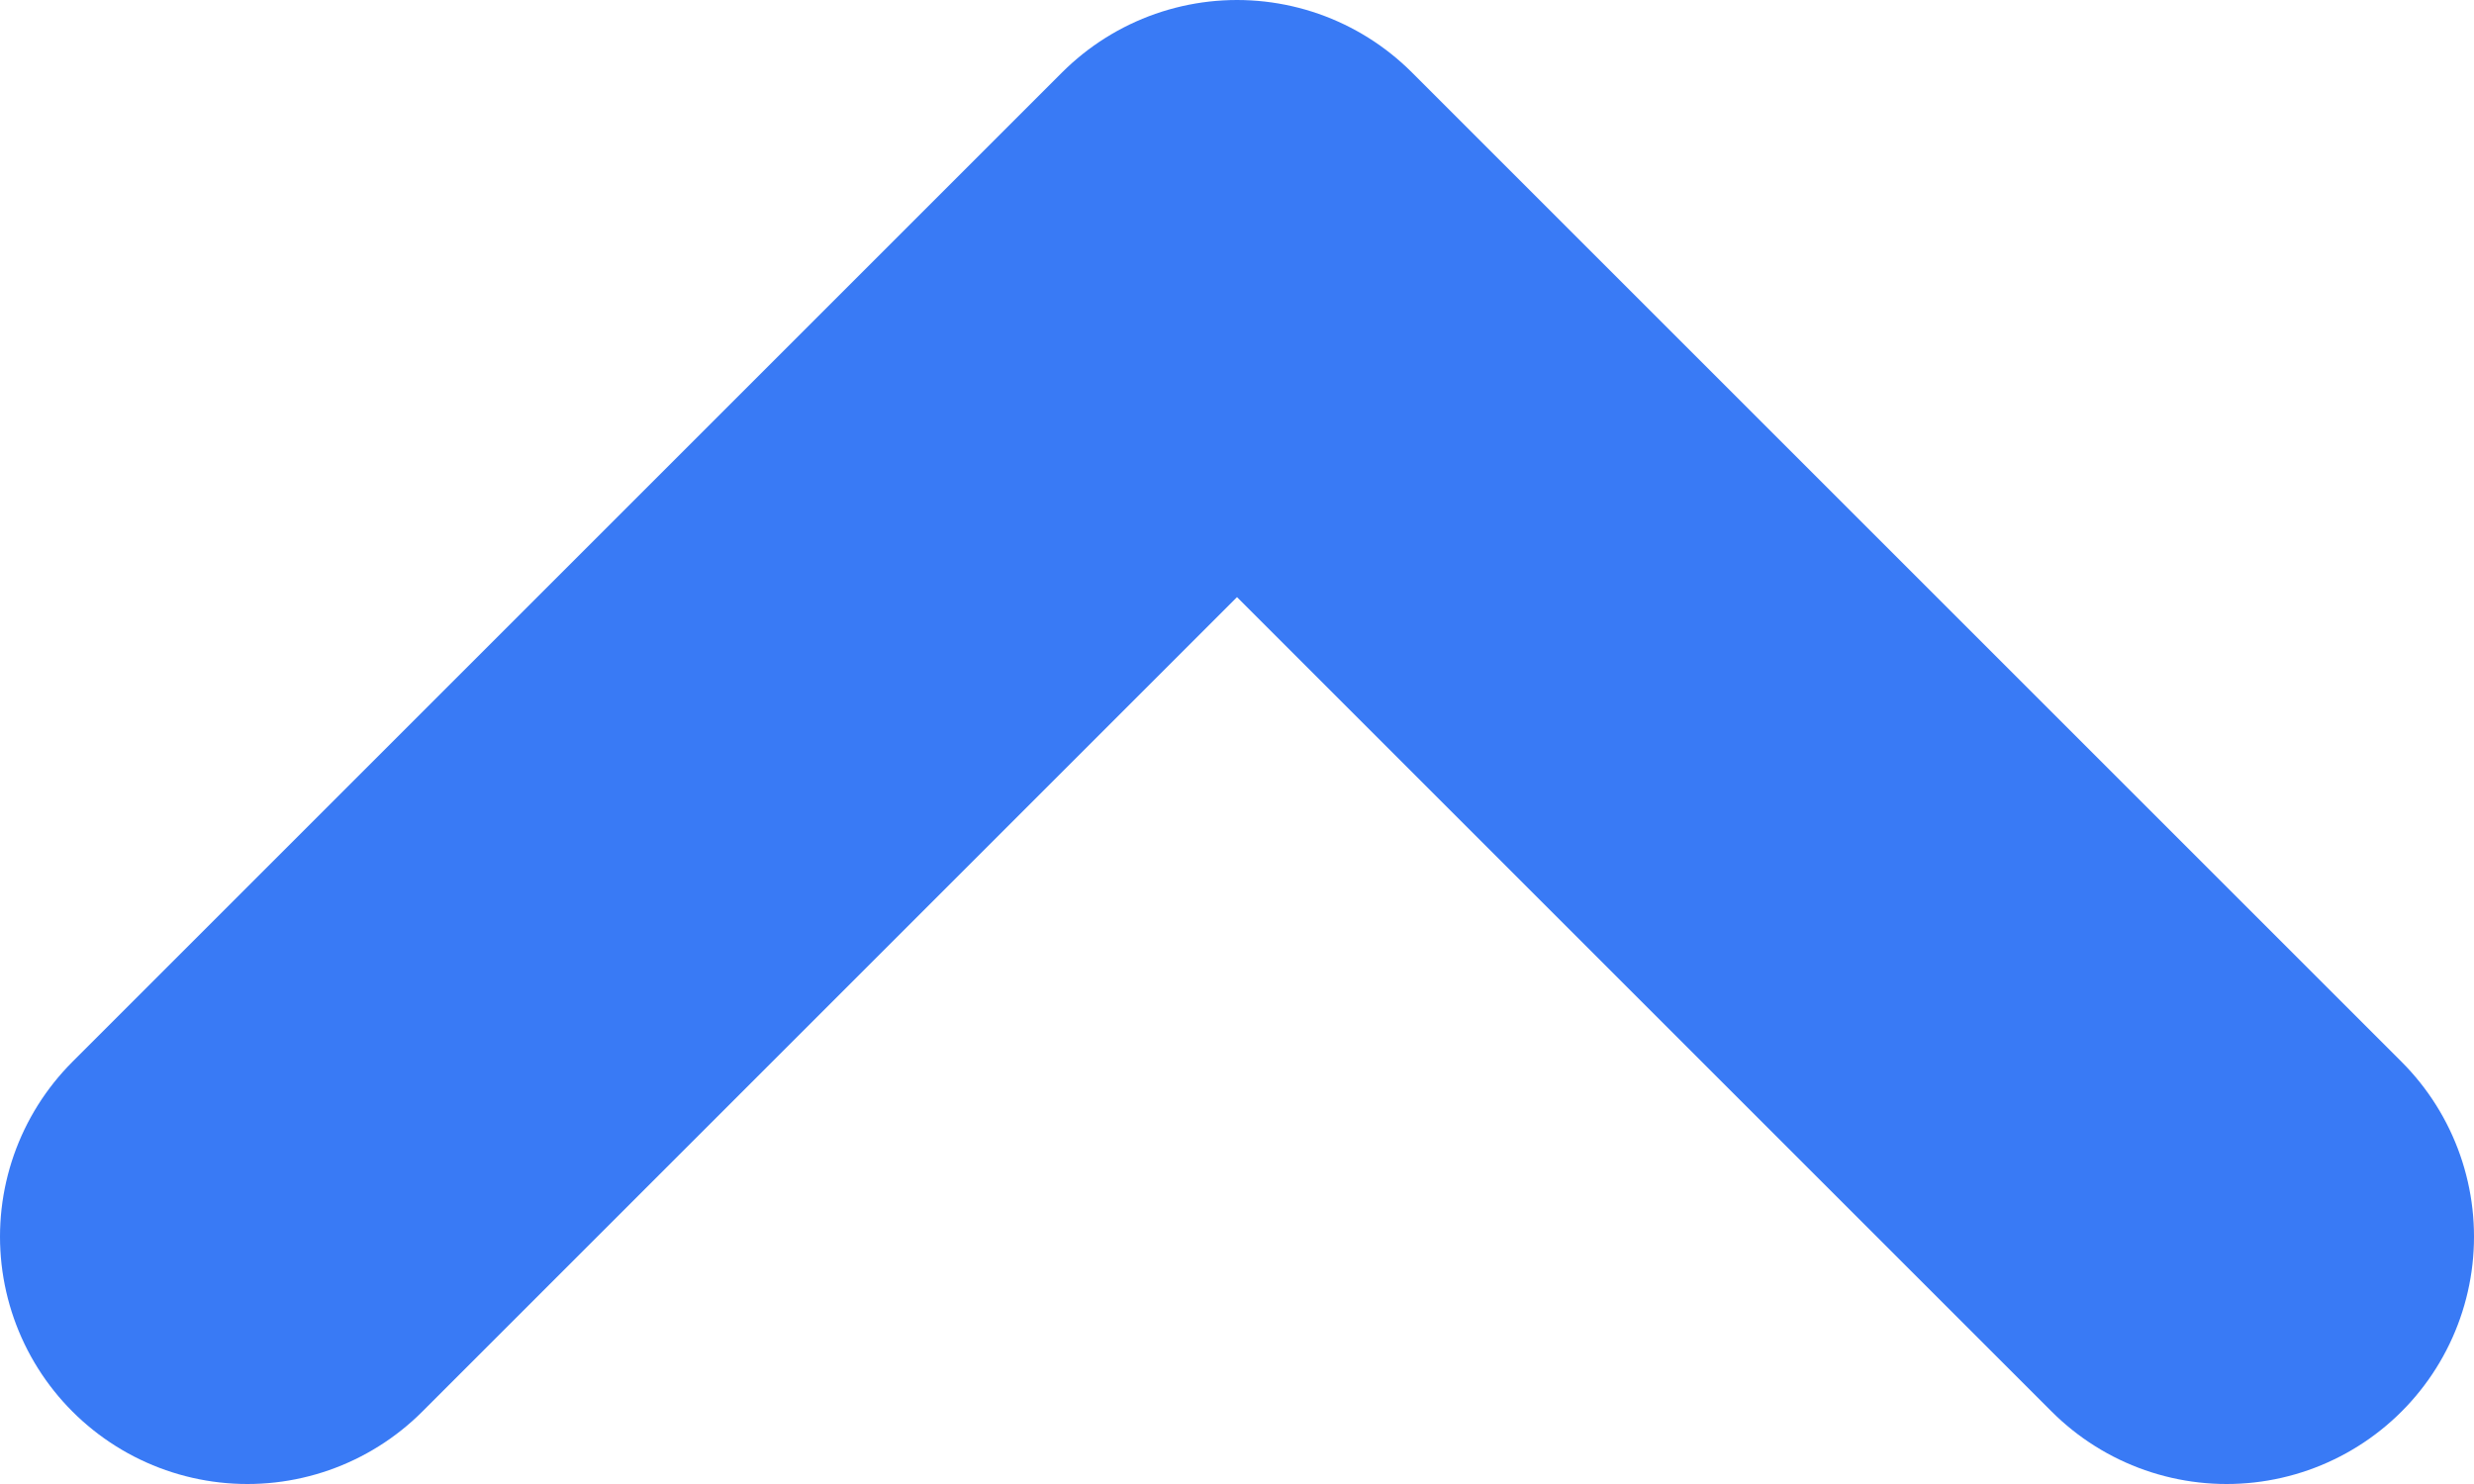 <svg width="10" height="6" viewBox="0 0 10 6" fill="none" xmlns="http://www.w3.org/2000/svg">
<path d="M1 5L5 1L9 5" stroke="#397AF5" stroke-width="2" stroke-linecap="round" stroke-linejoin="round"/>
</svg>
